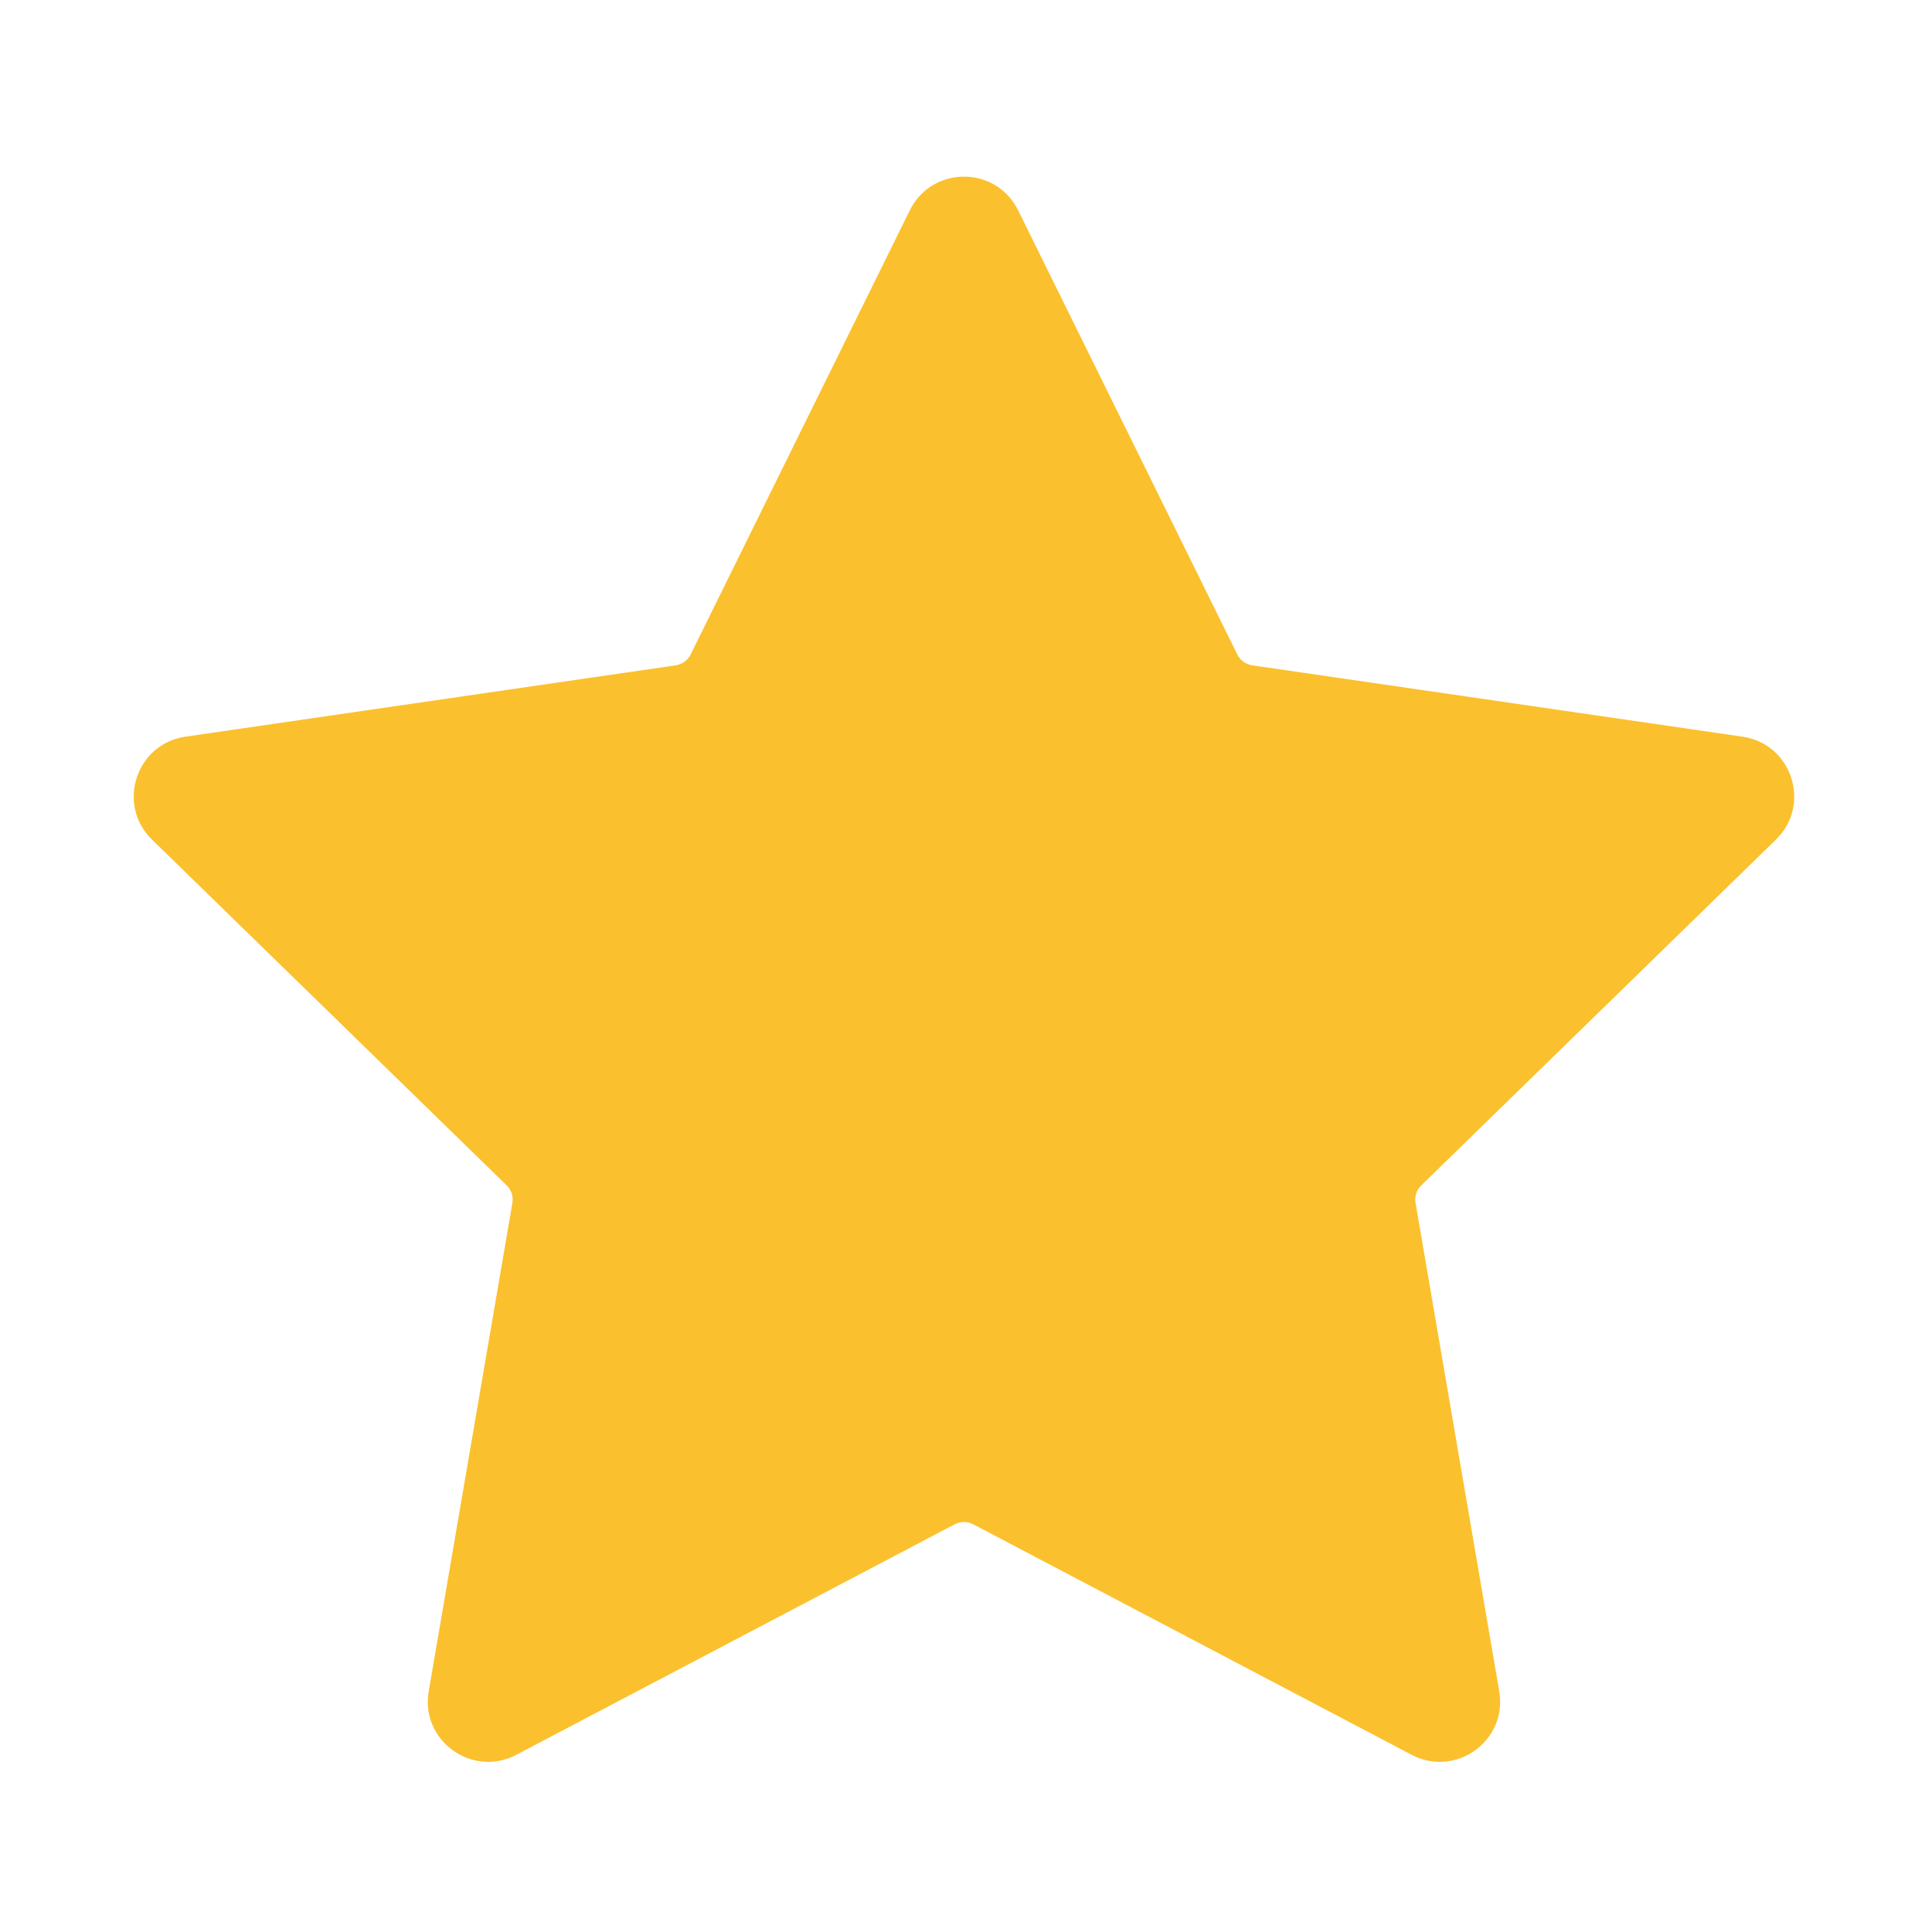 <svg xmlns="http://www.w3.org/2000/svg" viewBox="0 0 10 10" fill="none">
    <path d="M4.709 1.089C4.824 0.856 5.155 0.856 5.27 1.089L6.404 3.387C6.419 3.418 6.449 3.439 6.483 3.444L9.019 3.813C9.275 3.85 9.378 4.165 9.192 4.346L7.357 6.135C7.332 6.159 7.321 6.193 7.327 6.227L7.76 8.754C7.804 9.009 7.536 9.203 7.307 9.083L5.038 7.89C5.008 7.874 4.971 7.874 4.941 7.89L2.672 9.083C2.443 9.203 2.175 9.009 2.219 8.754L2.652 6.227C2.658 6.193 2.647 6.159 2.622 6.135L0.787 4.346C0.601 4.165 0.704 3.85 0.96 3.813L3.496 3.444C3.53 3.439 3.56 3.418 3.575 3.387L4.709 1.089Z" fill="#FBC02D"></path>
</svg>